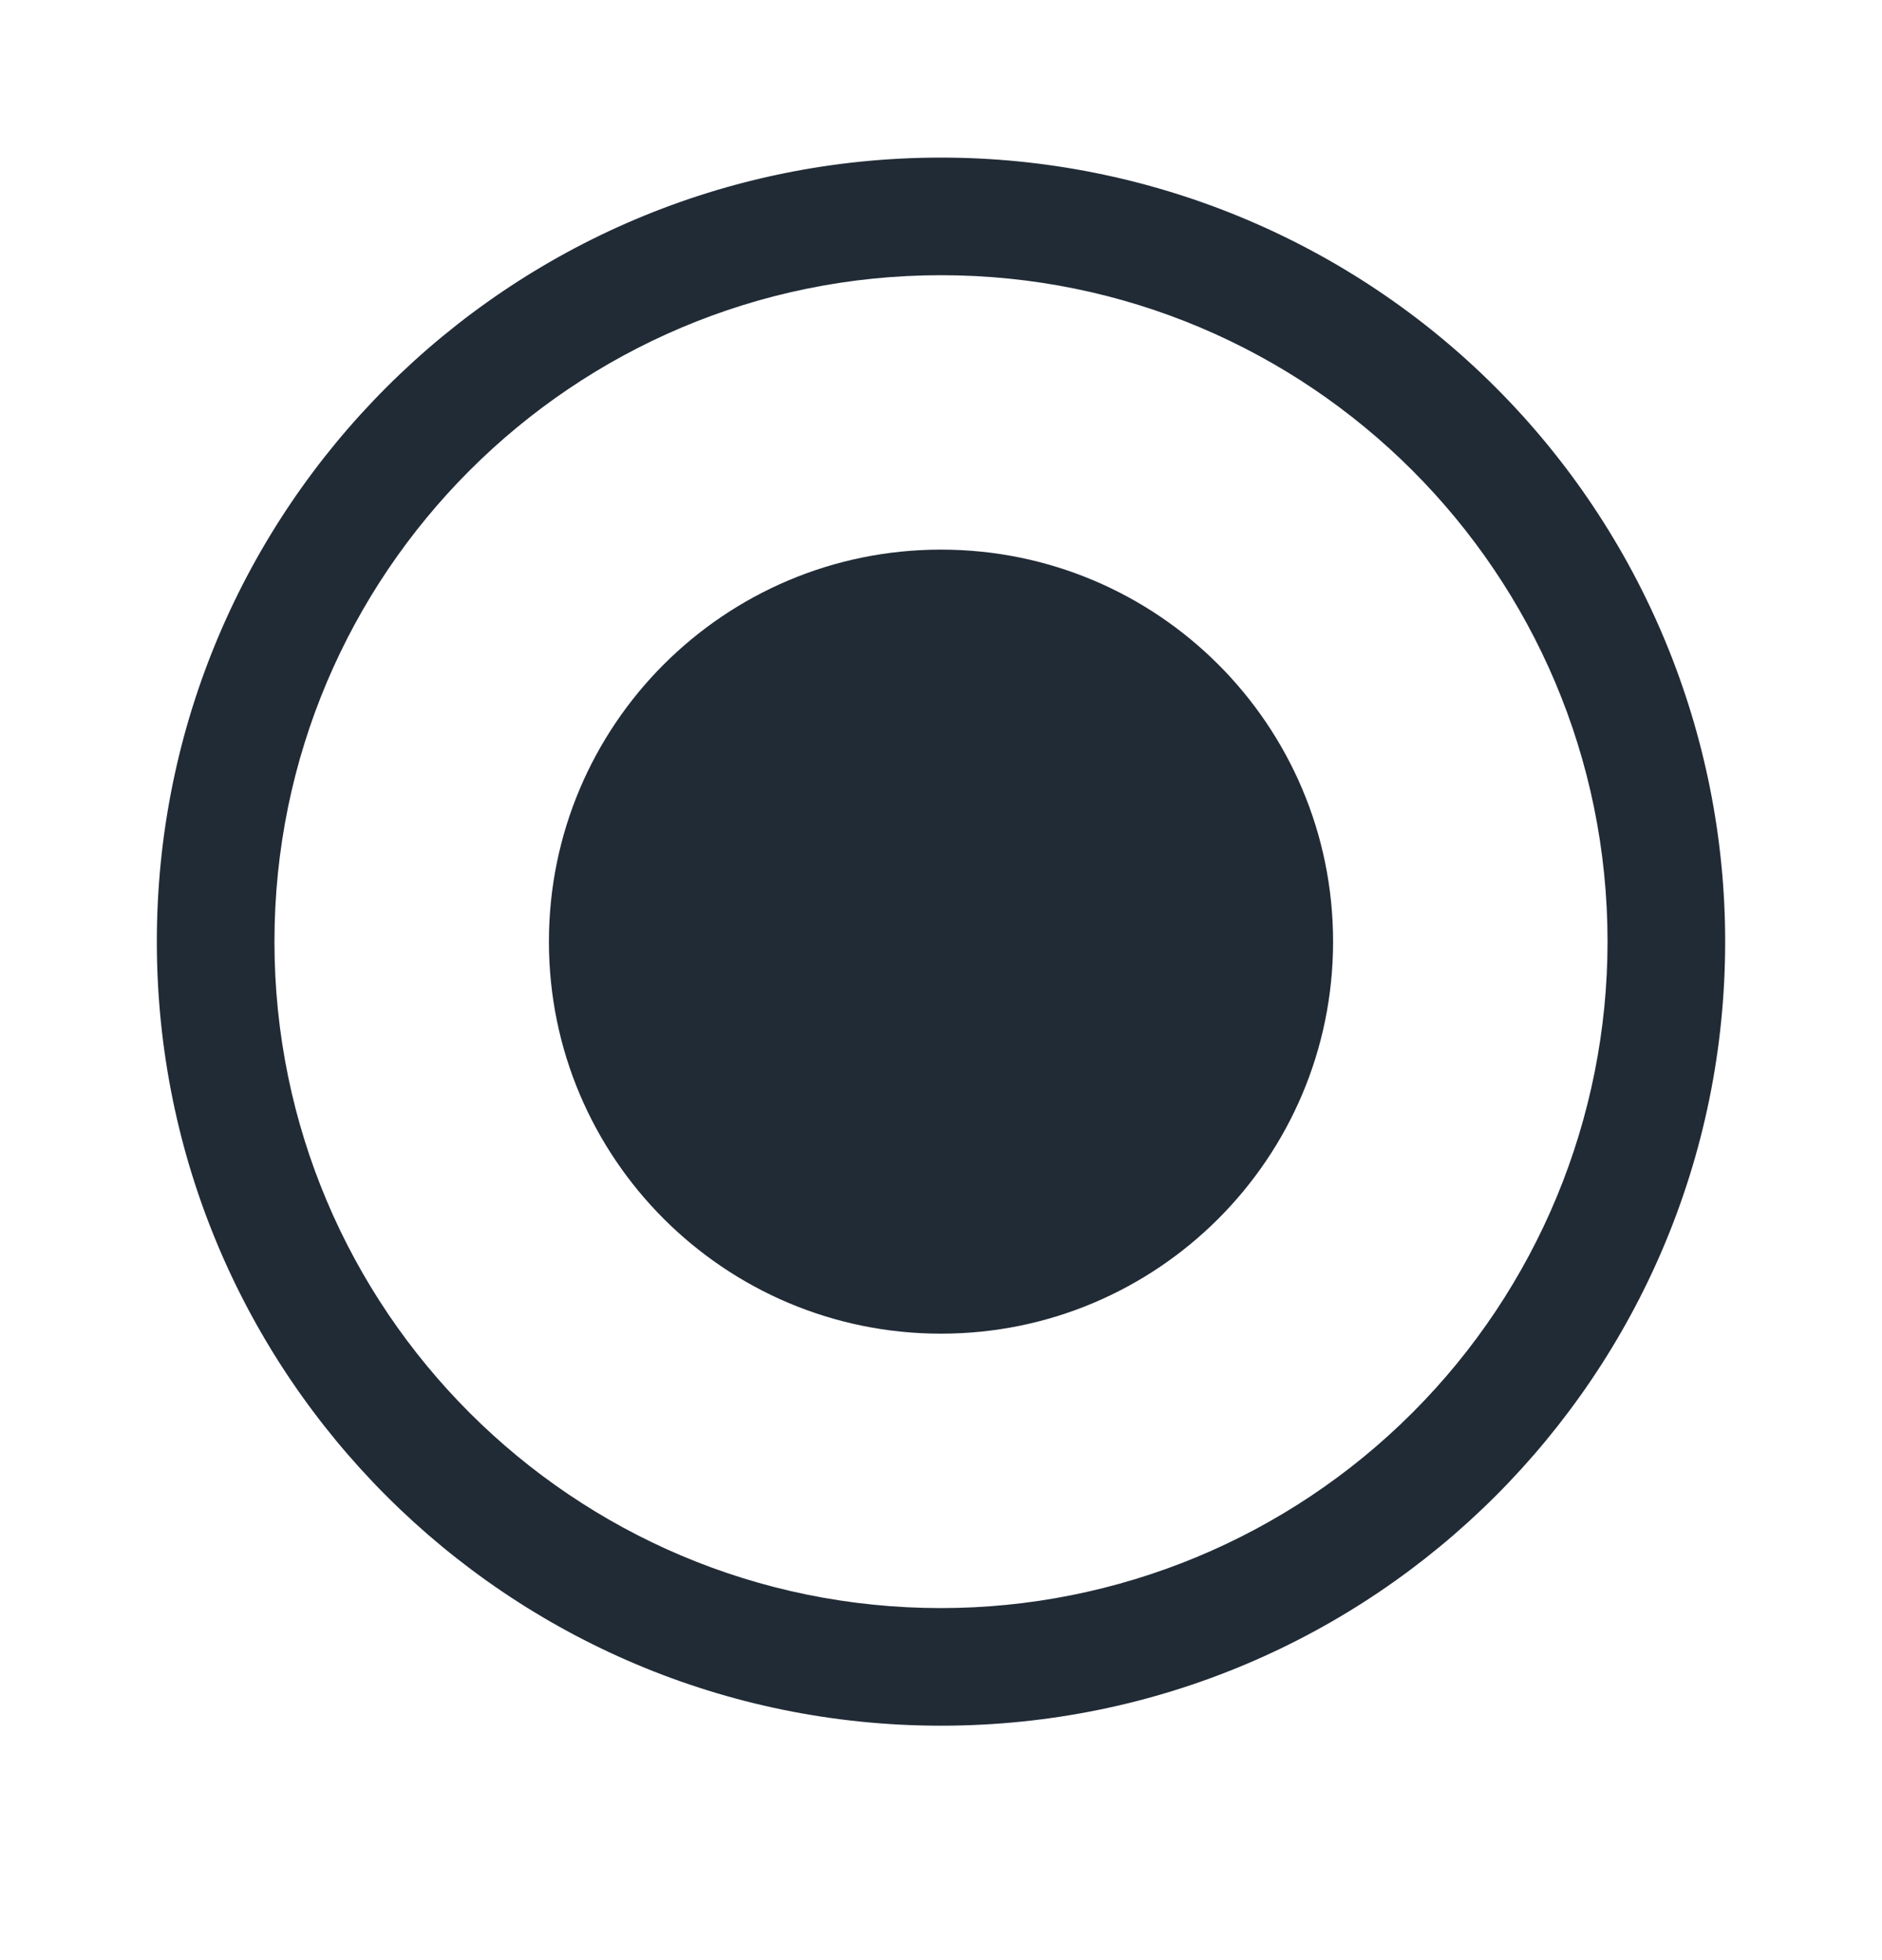 <svg width="24" height="25" viewBox="0 0 24 25" fill="none" xmlns="http://www.w3.org/2000/svg">
<path fill-rule="evenodd" clip-rule="evenodd" d="M2 12.01C2 6.487 6.477 2.01 12 2.01C14.652 2.01 17.196 3.063 19.071 4.939C20.946 6.814 22 9.358 22 12.01C22 17.533 17.523 22.01 12 22.01C6.477 22.01 2 17.533 2 12.01ZM3.5 12.01C3.5 16.704 7.306 20.51 12 20.51C14.254 20.51 16.416 19.614 18.01 18.02C19.605 16.426 20.5 14.264 20.5 12.01C20.5 7.315 16.694 3.51 12 3.51C7.306 3.51 3.5 7.315 3.5 12.01Z" fill="#212B36"/>
<path d="M12 7.01C9.239 7.01 7 9.248 7 12.01C7 14.771 9.239 17.01 12 17.01C14.761 17.01 17 14.771 17 12.01C17 9.248 14.761 7.01 12 7.01Z" fill="#212B36"/>
</svg>
